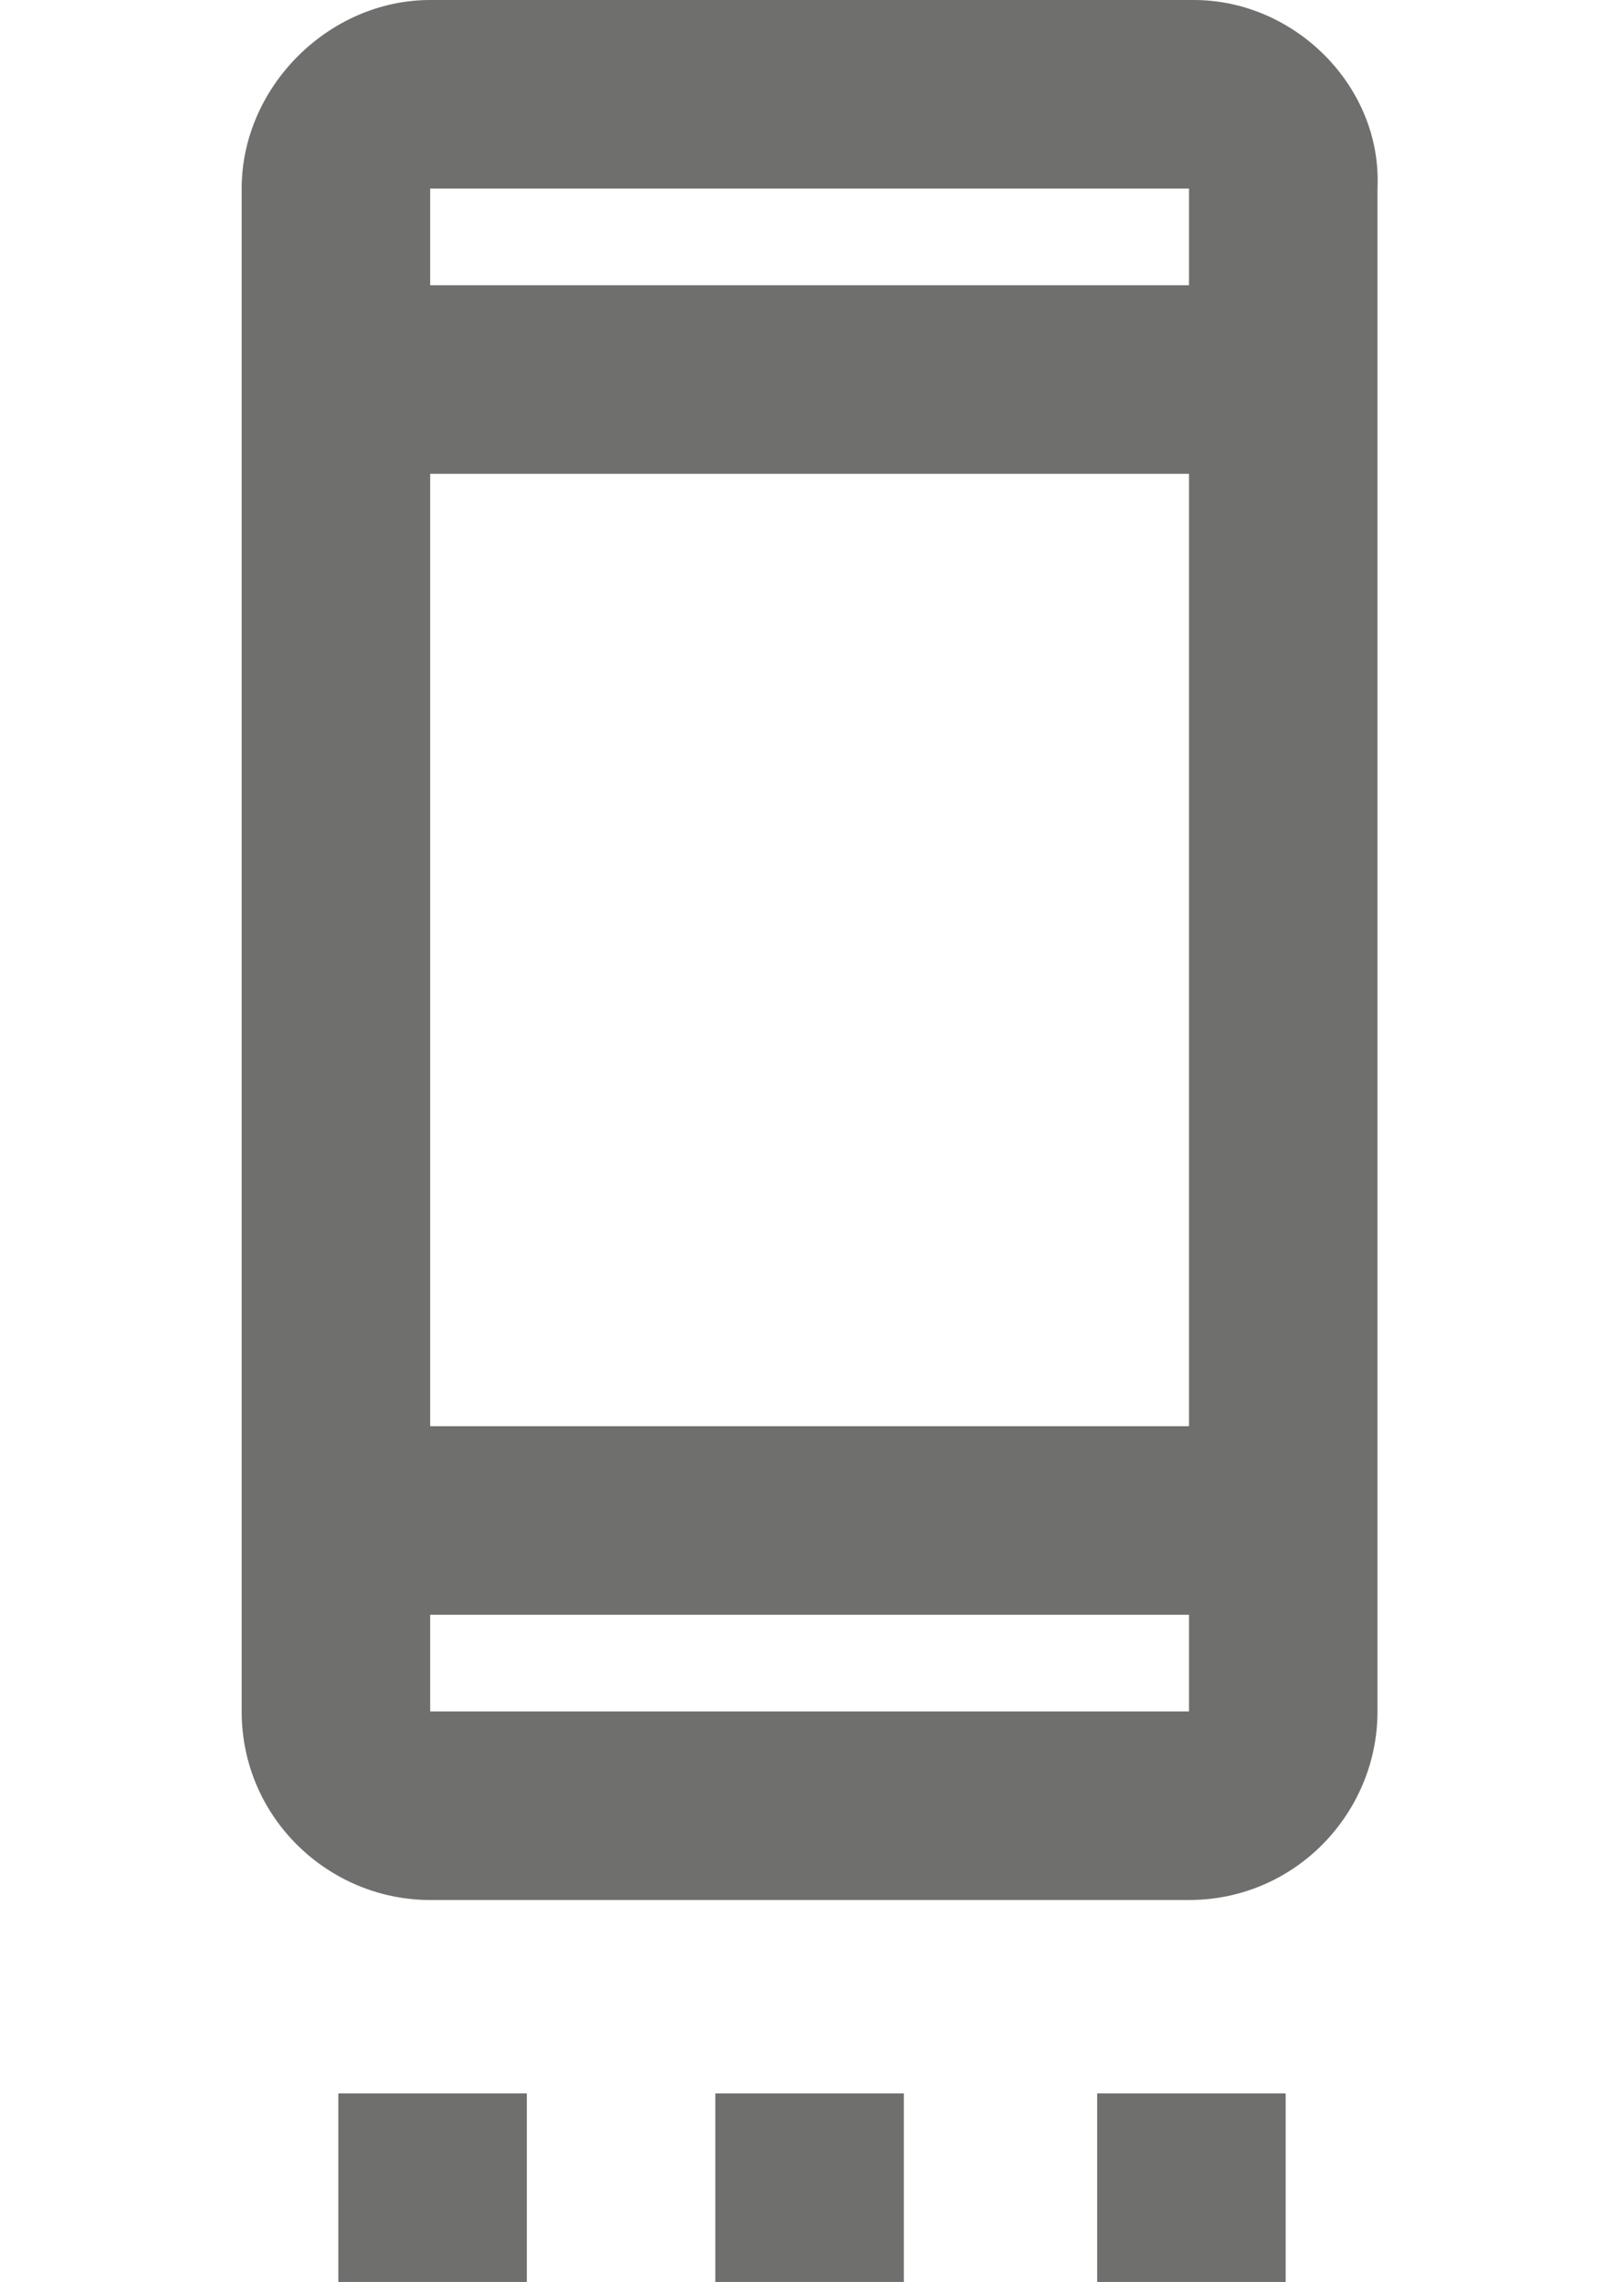 <?xml version="1.0" encoding="utf-8"?>
<!-- Generator: Adobe Illustrator 23.0.1, SVG Export Plug-In . SVG Version: 6.00 Build 0)  -->
<svg version="1.1" id="Layer_1" xmlns="http://www.w3.org/2000/svg" xmlns:xlink="http://www.w3.org/1999/xlink" x="0px" y="0px"
	 viewBox="0 0 33.6 47.2" style="enable-background:new 0 0 33.6 47.2;" xml:space="preserve">
<style type="text/css">
	.st0{fill:#6F6F6E;}
</style>
<path class="st0" d="M7,43.3h3.9v3.9H7V43.3z M14.8,43.3h3.9v3.9h-3.9V43.3z M22.7,43.3h3.9v3.9h-3.9V43.3z M24.7,0L8.9,0
	C6.8,0,5,1.8,5,3.9v31.5c0,2.2,1.8,3.9,3.9,3.9h15.7c2.2,0,3.9-1.8,3.9-3.9V3.9C28.6,1.8,26.8,0,24.7,0z M24.7,35.4H8.9v-2h15.7
	V35.4z M24.7,29.5H8.9V9.8h15.7V29.5z M24.7,5.9H8.9v-2h15.7V5.9z"/>
</svg>
